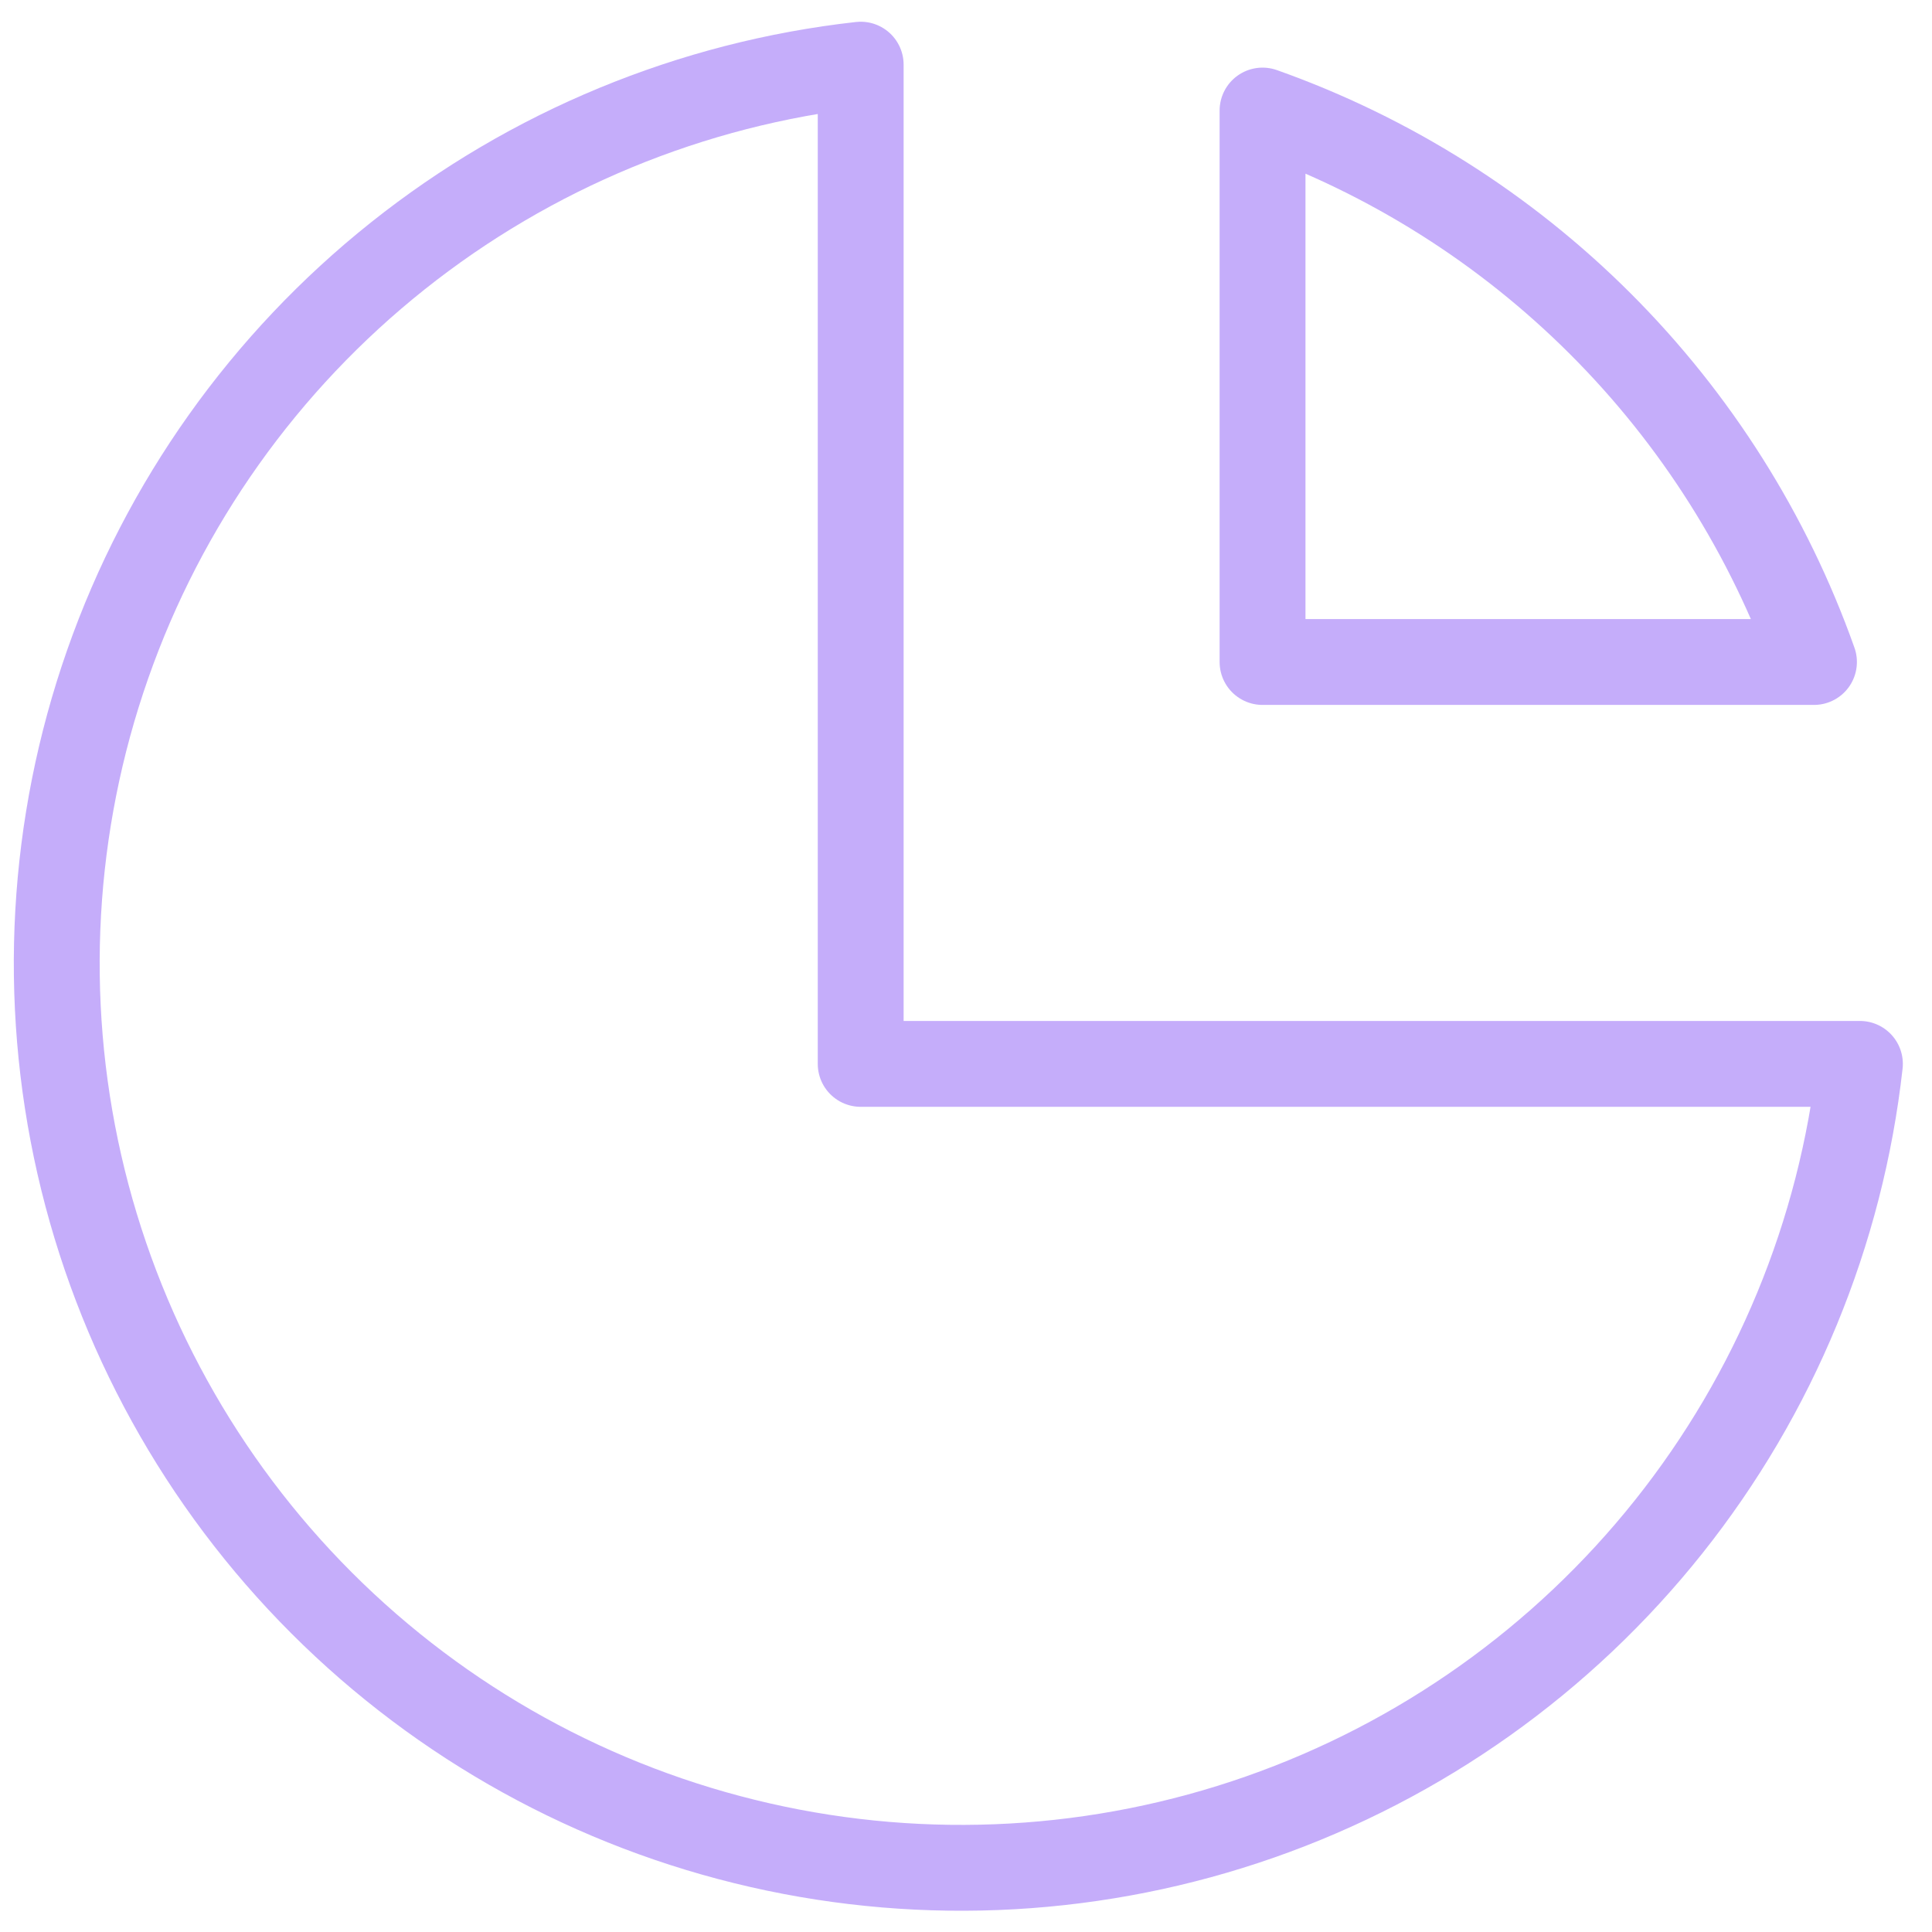 <svg width="45" height="45" viewBox="0 0 45 45" fill="none" xmlns="http://www.w3.org/2000/svg">
<g opacity="0.5">
<path d="M9.264 5.962C12.367 3.491 16.105 1.946 20.047 1.506V24.78H43.321C42.881 28.722 41.336 32.46 38.865 35.563C36.394 38.666 33.096 41.008 29.353 42.32C25.609 43.632 21.571 43.86 17.704 42.978C13.836 42.097 10.296 40.141 7.491 37.336C4.686 34.531 2.73 30.991 1.848 27.123C0.967 23.256 1.195 19.218 2.507 15.474C3.818 11.73 6.161 8.433 9.264 5.962Z" stroke="#8B5CF6" stroke-width="2" stroke-linecap="round" stroke-linejoin="round"/>
<path d="M29.407 15.419H42.251C41.2 12.457 39.502 9.768 37.28 7.546C35.058 5.324 32.369 3.626 29.407 2.575V15.419Z" stroke="#8B5CF6" stroke-width="2" stroke-linecap="round" stroke-linejoin="round"/>
</g>
</svg>
